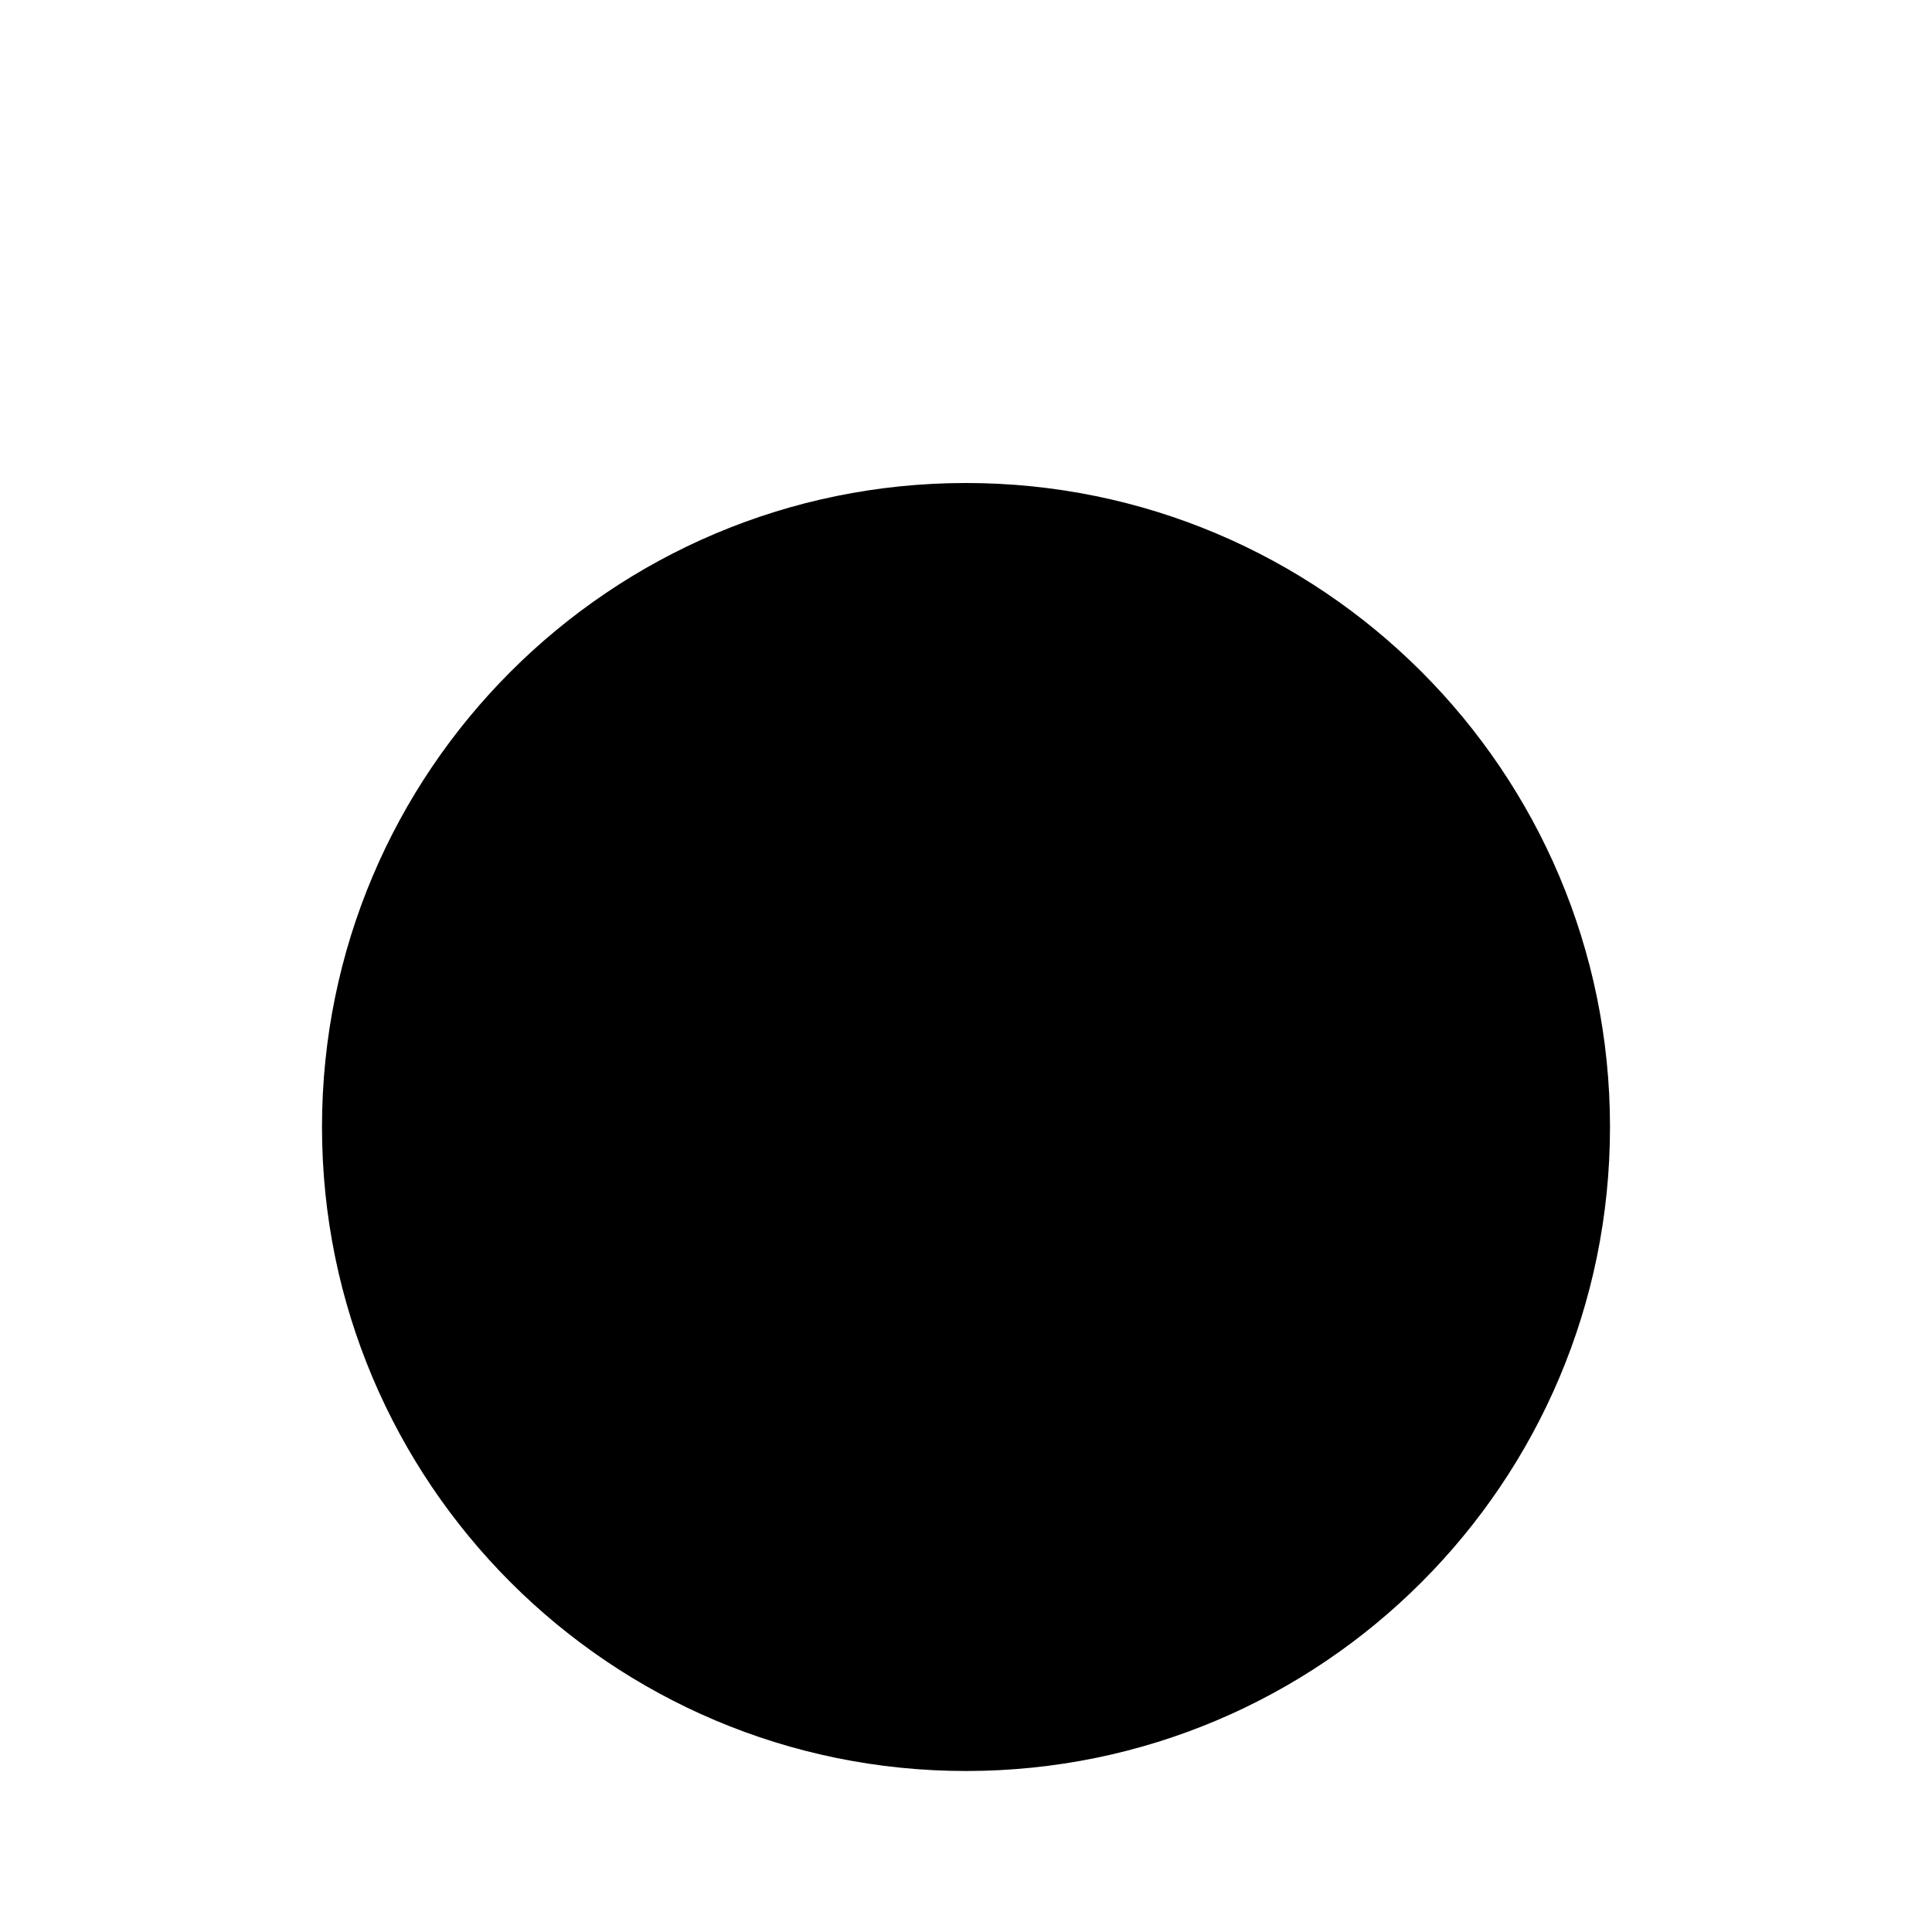 <svg xmlns="http://www.w3.org/2000/svg" class="icon icon-virtual-reality-headset" viewBox="0 0 24 24">
    <path d="M12 22C16.418 22 20 18.418 20 14C20 9.582 16.418 6 12 6C7.582 6 4 9.582 4 14C4 18.418 7.582 22 12 22Z" />
    <path d="M16 14C16 15.105 15.105 16 14 16H10C8.895 16 8 15.105 8 14C8 12.895 8.895 12 10 12H14C15.105 12 16 12.895 16 14Z" />
</svg>